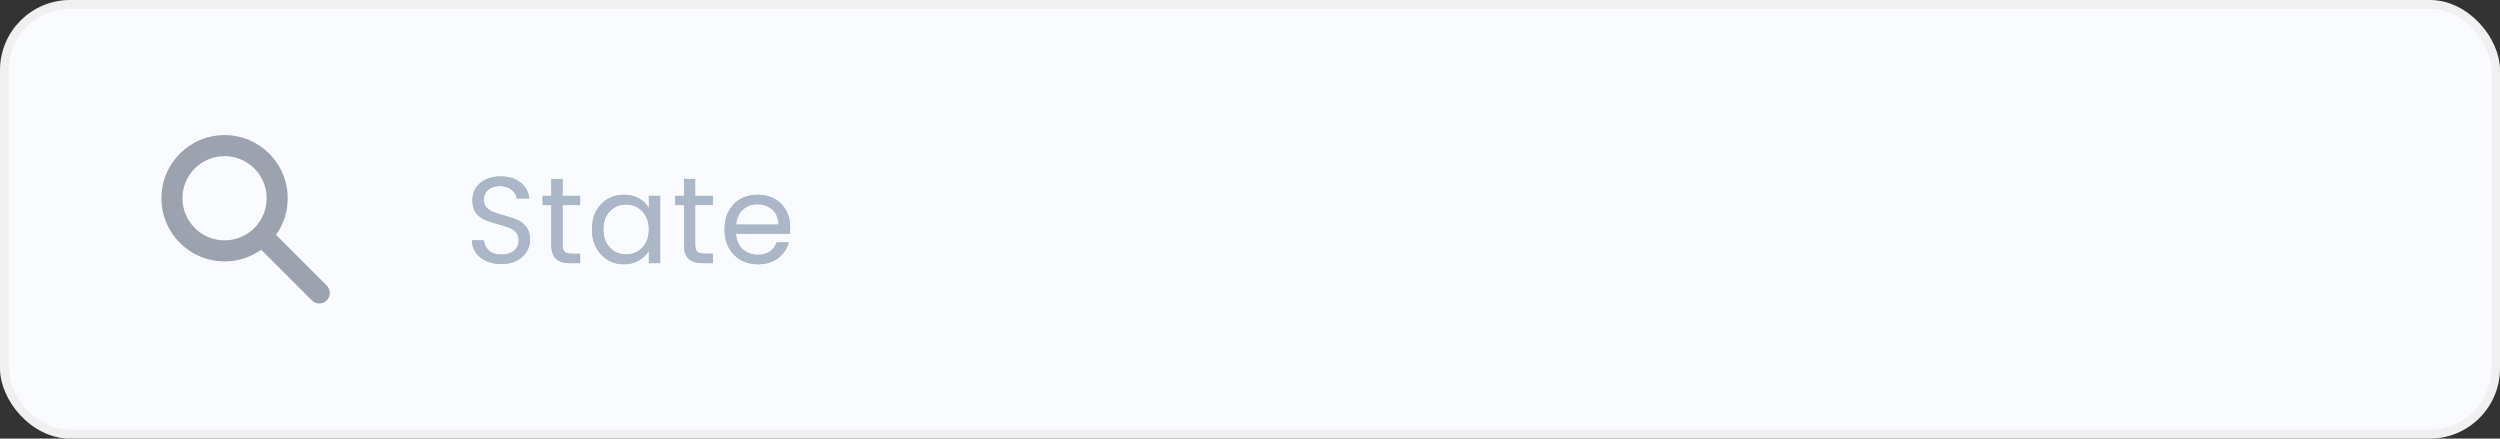 <svg width="285" height="50" viewBox="0 0 285 50" fill="none" xmlns="http://www.w3.org/2000/svg">
<rect x="0" y="0" width="285" height="50" fill="#333333" stroke="none"/>
<rect x="0.5" y="0.5" width="284" height="49" rx="7.5" fill="#FAFBFE" stroke="#F0F0F0"/>
<path fill-rule="evenodd" clip-rule="evenodd" d="M25.6 17.8C22.949 17.8 20.8 19.949 20.8 22.6C20.8 25.251 22.949 27.4 25.6 27.4C28.251 27.4 30.4 25.251 30.4 22.6C30.4 19.949 28.251 17.8 25.6 17.8ZM18.4 22.6C18.4 18.623 21.623 15.4 25.6 15.4C29.576 15.4 32.8 18.623 32.8 22.6C32.8 24.155 32.307 25.595 31.469 26.772L37.248 32.551C37.717 33.02 37.717 33.78 37.248 34.248C36.78 34.717 36.02 34.717 35.551 34.248L29.772 28.469C28.595 29.307 27.155 29.8 25.6 29.8C21.623 29.8 18.4 26.576 18.4 22.6Z" fill="#9CA3AF"/>
<path d="M57.172 30.098C56.528 30.098 55.949 29.986 55.436 29.762C54.932 29.529 54.535 29.211 54.246 28.81C53.957 28.399 53.807 27.928 53.798 27.396H55.156C55.203 27.853 55.389 28.241 55.716 28.558C56.052 28.866 56.537 29.02 57.172 29.02C57.779 29.02 58.255 28.871 58.6 28.572C58.955 28.264 59.132 27.872 59.132 27.396C59.132 27.023 59.029 26.719 58.824 26.486C58.619 26.253 58.362 26.075 58.054 25.954C57.746 25.833 57.331 25.702 56.808 25.562C56.164 25.394 55.646 25.226 55.254 25.058C54.871 24.89 54.54 24.629 54.26 24.274C53.989 23.91 53.854 23.425 53.854 22.818C53.854 22.286 53.989 21.815 54.26 21.404C54.531 20.993 54.909 20.676 55.394 20.452C55.889 20.228 56.453 20.116 57.088 20.116C58.003 20.116 58.749 20.345 59.328 20.802C59.916 21.259 60.247 21.866 60.322 22.622H58.922C58.875 22.249 58.679 21.922 58.334 21.642C57.989 21.353 57.531 21.208 56.962 21.208C56.43 21.208 55.996 21.348 55.66 21.628C55.324 21.899 55.156 22.281 55.156 22.776C55.156 23.131 55.254 23.42 55.45 23.644C55.655 23.868 55.903 24.041 56.192 24.162C56.491 24.274 56.906 24.405 57.438 24.554C58.082 24.731 58.6 24.909 58.992 25.086C59.384 25.254 59.72 25.52 60 25.884C60.28 26.239 60.42 26.724 60.42 27.34C60.42 27.816 60.294 28.264 60.042 28.684C59.79 29.104 59.417 29.445 58.922 29.706C58.427 29.967 57.844 30.098 57.172 30.098ZM64.129 23.378V27.9C64.129 28.273 64.208 28.539 64.367 28.698C64.525 28.847 64.801 28.922 65.193 28.922H66.131V30H64.983C64.273 30 63.742 29.837 63.387 29.51C63.032 29.183 62.855 28.647 62.855 27.9V23.378H61.861V22.328H62.855V20.396H64.129V22.328H66.131V23.378H64.129ZM67.478 26.136C67.478 25.352 67.637 24.666 67.954 24.078C68.272 23.481 68.706 23.019 69.256 22.692C69.816 22.365 70.437 22.202 71.118 22.202C71.79 22.202 72.374 22.347 72.868 22.636C73.363 22.925 73.732 23.289 73.974 23.728V22.328H75.262V30H73.974V28.572C73.722 29.02 73.344 29.393 72.84 29.692C72.346 29.981 71.767 30.126 71.104 30.126C70.423 30.126 69.807 29.958 69.256 29.622C68.706 29.286 68.272 28.815 67.954 28.208C67.637 27.601 67.478 26.911 67.478 26.136ZM73.974 26.15C73.974 25.571 73.858 25.067 73.624 24.638C73.391 24.209 73.074 23.882 72.672 23.658C72.28 23.425 71.846 23.308 71.37 23.308C70.894 23.308 70.46 23.42 70.068 23.644C69.676 23.868 69.364 24.195 69.13 24.624C68.897 25.053 68.78 25.557 68.78 26.136C68.78 26.724 68.897 27.237 69.13 27.676C69.364 28.105 69.676 28.437 70.068 28.67C70.46 28.894 70.894 29.006 71.37 29.006C71.846 29.006 72.28 28.894 72.672 28.67C73.074 28.437 73.391 28.105 73.624 27.676C73.858 27.237 73.974 26.729 73.974 26.15ZM79.249 23.378V27.9C79.249 28.273 79.329 28.539 79.487 28.698C79.646 28.847 79.921 28.922 80.313 28.922H81.251V30H80.103C79.394 30 78.862 29.837 78.507 29.51C78.153 29.183 77.975 28.647 77.975 27.9V23.378H76.981V22.328H77.975V20.396H79.249V22.328H81.251V23.378H79.249ZM90.075 25.87C90.075 26.113 90.061 26.369 90.033 26.64H83.901C83.948 27.396 84.204 27.989 84.671 28.418C85.147 28.838 85.721 29.048 86.393 29.048C86.944 29.048 87.401 28.922 87.765 28.67C88.138 28.409 88.4 28.063 88.549 27.634H89.921C89.716 28.371 89.305 28.973 88.689 29.44C88.073 29.897 87.308 30.126 86.393 30.126C85.665 30.126 85.012 29.963 84.433 29.636C83.864 29.309 83.416 28.847 83.089 28.25C82.762 27.643 82.599 26.943 82.599 26.15C82.599 25.357 82.758 24.661 83.075 24.064C83.392 23.467 83.836 23.009 84.405 22.692C84.984 22.365 85.646 22.202 86.393 22.202C87.121 22.202 87.765 22.361 88.325 22.678C88.885 22.995 89.314 23.434 89.613 23.994C89.921 24.545 90.075 25.17 90.075 25.87ZM88.759 25.604C88.759 25.119 88.652 24.703 88.437 24.358C88.222 24.003 87.928 23.737 87.555 23.56C87.191 23.373 86.785 23.28 86.337 23.28C85.693 23.28 85.142 23.485 84.685 23.896C84.237 24.307 83.98 24.876 83.915 25.604H88.759Z" fill="#ABB6C7"/>
<path d="M57.172 30.098C56.528 30.098 55.949 29.986 55.436 29.762C54.932 29.529 54.535 29.211 54.246 28.81C53.957 28.399 53.807 27.928 53.798 27.396H55.156C55.203 27.853 55.389 28.241 55.716 28.558C56.052 28.866 56.537 29.02 57.172 29.02C57.779 29.02 58.255 28.871 58.6 28.572C58.955 28.264 59.132 27.872 59.132 27.396C59.132 27.023 59.029 26.719 58.824 26.486C58.619 26.253 58.362 26.075 58.054 25.954C57.746 25.833 57.331 25.702 56.808 25.562C56.164 25.394 55.646 25.226 55.254 25.058C54.871 24.89 54.54 24.629 54.26 24.274C53.989 23.91 53.854 23.425 53.854 22.818C53.854 22.286 53.989 21.815 54.26 21.404C54.531 20.993 54.909 20.676 55.394 20.452C55.889 20.228 56.453 20.116 57.088 20.116C58.003 20.116 58.749 20.345 59.328 20.802C59.916 21.259 60.247 21.866 60.322 22.622H58.922C58.875 22.249 58.679 21.922 58.334 21.642C57.989 21.353 57.531 21.208 56.962 21.208C56.43 21.208 55.996 21.348 55.66 21.628C55.324 21.899 55.156 22.281 55.156 22.776C55.156 23.131 55.254 23.42 55.45 23.644C55.655 23.868 55.903 24.041 56.192 24.162C56.491 24.274 56.906 24.405 57.438 24.554C58.082 24.731 58.6 24.909 58.992 25.086C59.384 25.254 59.72 25.52 60 25.884C60.28 26.239 60.42 26.724 60.42 27.34C60.42 27.816 60.294 28.264 60.042 28.684C59.79 29.104 59.417 29.445 58.922 29.706C58.427 29.967 57.844 30.098 57.172 30.098ZM64.129 23.378V27.9C64.129 28.273 64.208 28.539 64.367 28.698C64.525 28.847 64.801 28.922 65.193 28.922H66.131V30H64.983C64.273 30 63.742 29.837 63.387 29.51C63.032 29.183 62.855 28.647 62.855 27.9V23.378H61.861V22.328H62.855V20.396H64.129V22.328H66.131V23.378H64.129ZM67.478 26.136C67.478 25.352 67.637 24.666 67.954 24.078C68.272 23.481 68.706 23.019 69.256 22.692C69.816 22.365 70.437 22.202 71.118 22.202C71.79 22.202 72.374 22.347 72.868 22.636C73.363 22.925 73.732 23.289 73.974 23.728V22.328H75.262V30H73.974V28.572C73.722 29.02 73.344 29.393 72.84 29.692C72.346 29.981 71.767 30.126 71.104 30.126C70.423 30.126 69.807 29.958 69.256 29.622C68.706 29.286 68.272 28.815 67.954 28.208C67.637 27.601 67.478 26.911 67.478 26.136ZM73.974 26.15C73.974 25.571 73.858 25.067 73.624 24.638C73.391 24.209 73.074 23.882 72.672 23.658C72.28 23.425 71.846 23.308 71.37 23.308C70.894 23.308 70.46 23.42 70.068 23.644C69.676 23.868 69.364 24.195 69.13 24.624C68.897 25.053 68.78 25.557 68.78 26.136C68.78 26.724 68.897 27.237 69.13 27.676C69.364 28.105 69.676 28.437 70.068 28.67C70.46 28.894 70.894 29.006 71.37 29.006C71.846 29.006 72.28 28.894 72.672 28.67C73.074 28.437 73.391 28.105 73.624 27.676C73.858 27.237 73.974 26.729 73.974 26.15ZM79.249 23.378V27.9C79.249 28.273 79.329 28.539 79.487 28.698C79.646 28.847 79.921 28.922 80.313 28.922H81.251V30H80.103C79.394 30 78.862 29.837 78.507 29.51C78.153 29.183 77.975 28.647 77.975 27.9V23.378H76.981V22.328H77.975V20.396H79.249V22.328H81.251V23.378H79.249ZM90.075 25.87C90.075 26.113 90.061 26.369 90.033 26.64H83.901C83.948 27.396 84.204 27.989 84.671 28.418C85.147 28.838 85.721 29.048 86.393 29.048C86.944 29.048 87.401 28.922 87.765 28.67C88.138 28.409 88.4 28.063 88.549 27.634H89.921C89.716 28.371 89.305 28.973 88.689 29.44C88.073 29.897 87.308 30.126 86.393 30.126C85.665 30.126 85.012 29.963 84.433 29.636C83.864 29.309 83.416 28.847 83.089 28.25C82.762 27.643 82.599 26.943 82.599 26.15C82.599 25.357 82.758 24.661 83.075 24.064C83.392 23.467 83.836 23.009 84.405 22.692C84.984 22.365 85.646 22.202 86.393 22.202C87.121 22.202 87.765 22.361 88.325 22.678C88.885 22.995 89.314 23.434 89.613 23.994C89.921 24.545 90.075 25.17 90.075 25.87ZM88.759 25.604C88.759 25.119 88.652 24.703 88.437 24.358C88.222 24.003 87.928 23.737 87.555 23.56C87.191 23.373 86.785 23.28 86.337 23.28C85.693 23.28 85.142 23.485 84.685 23.896C84.237 24.307 83.98 24.876 83.915 25.604H88.759Z" fill="#ABB6C7"/>
</svg>
